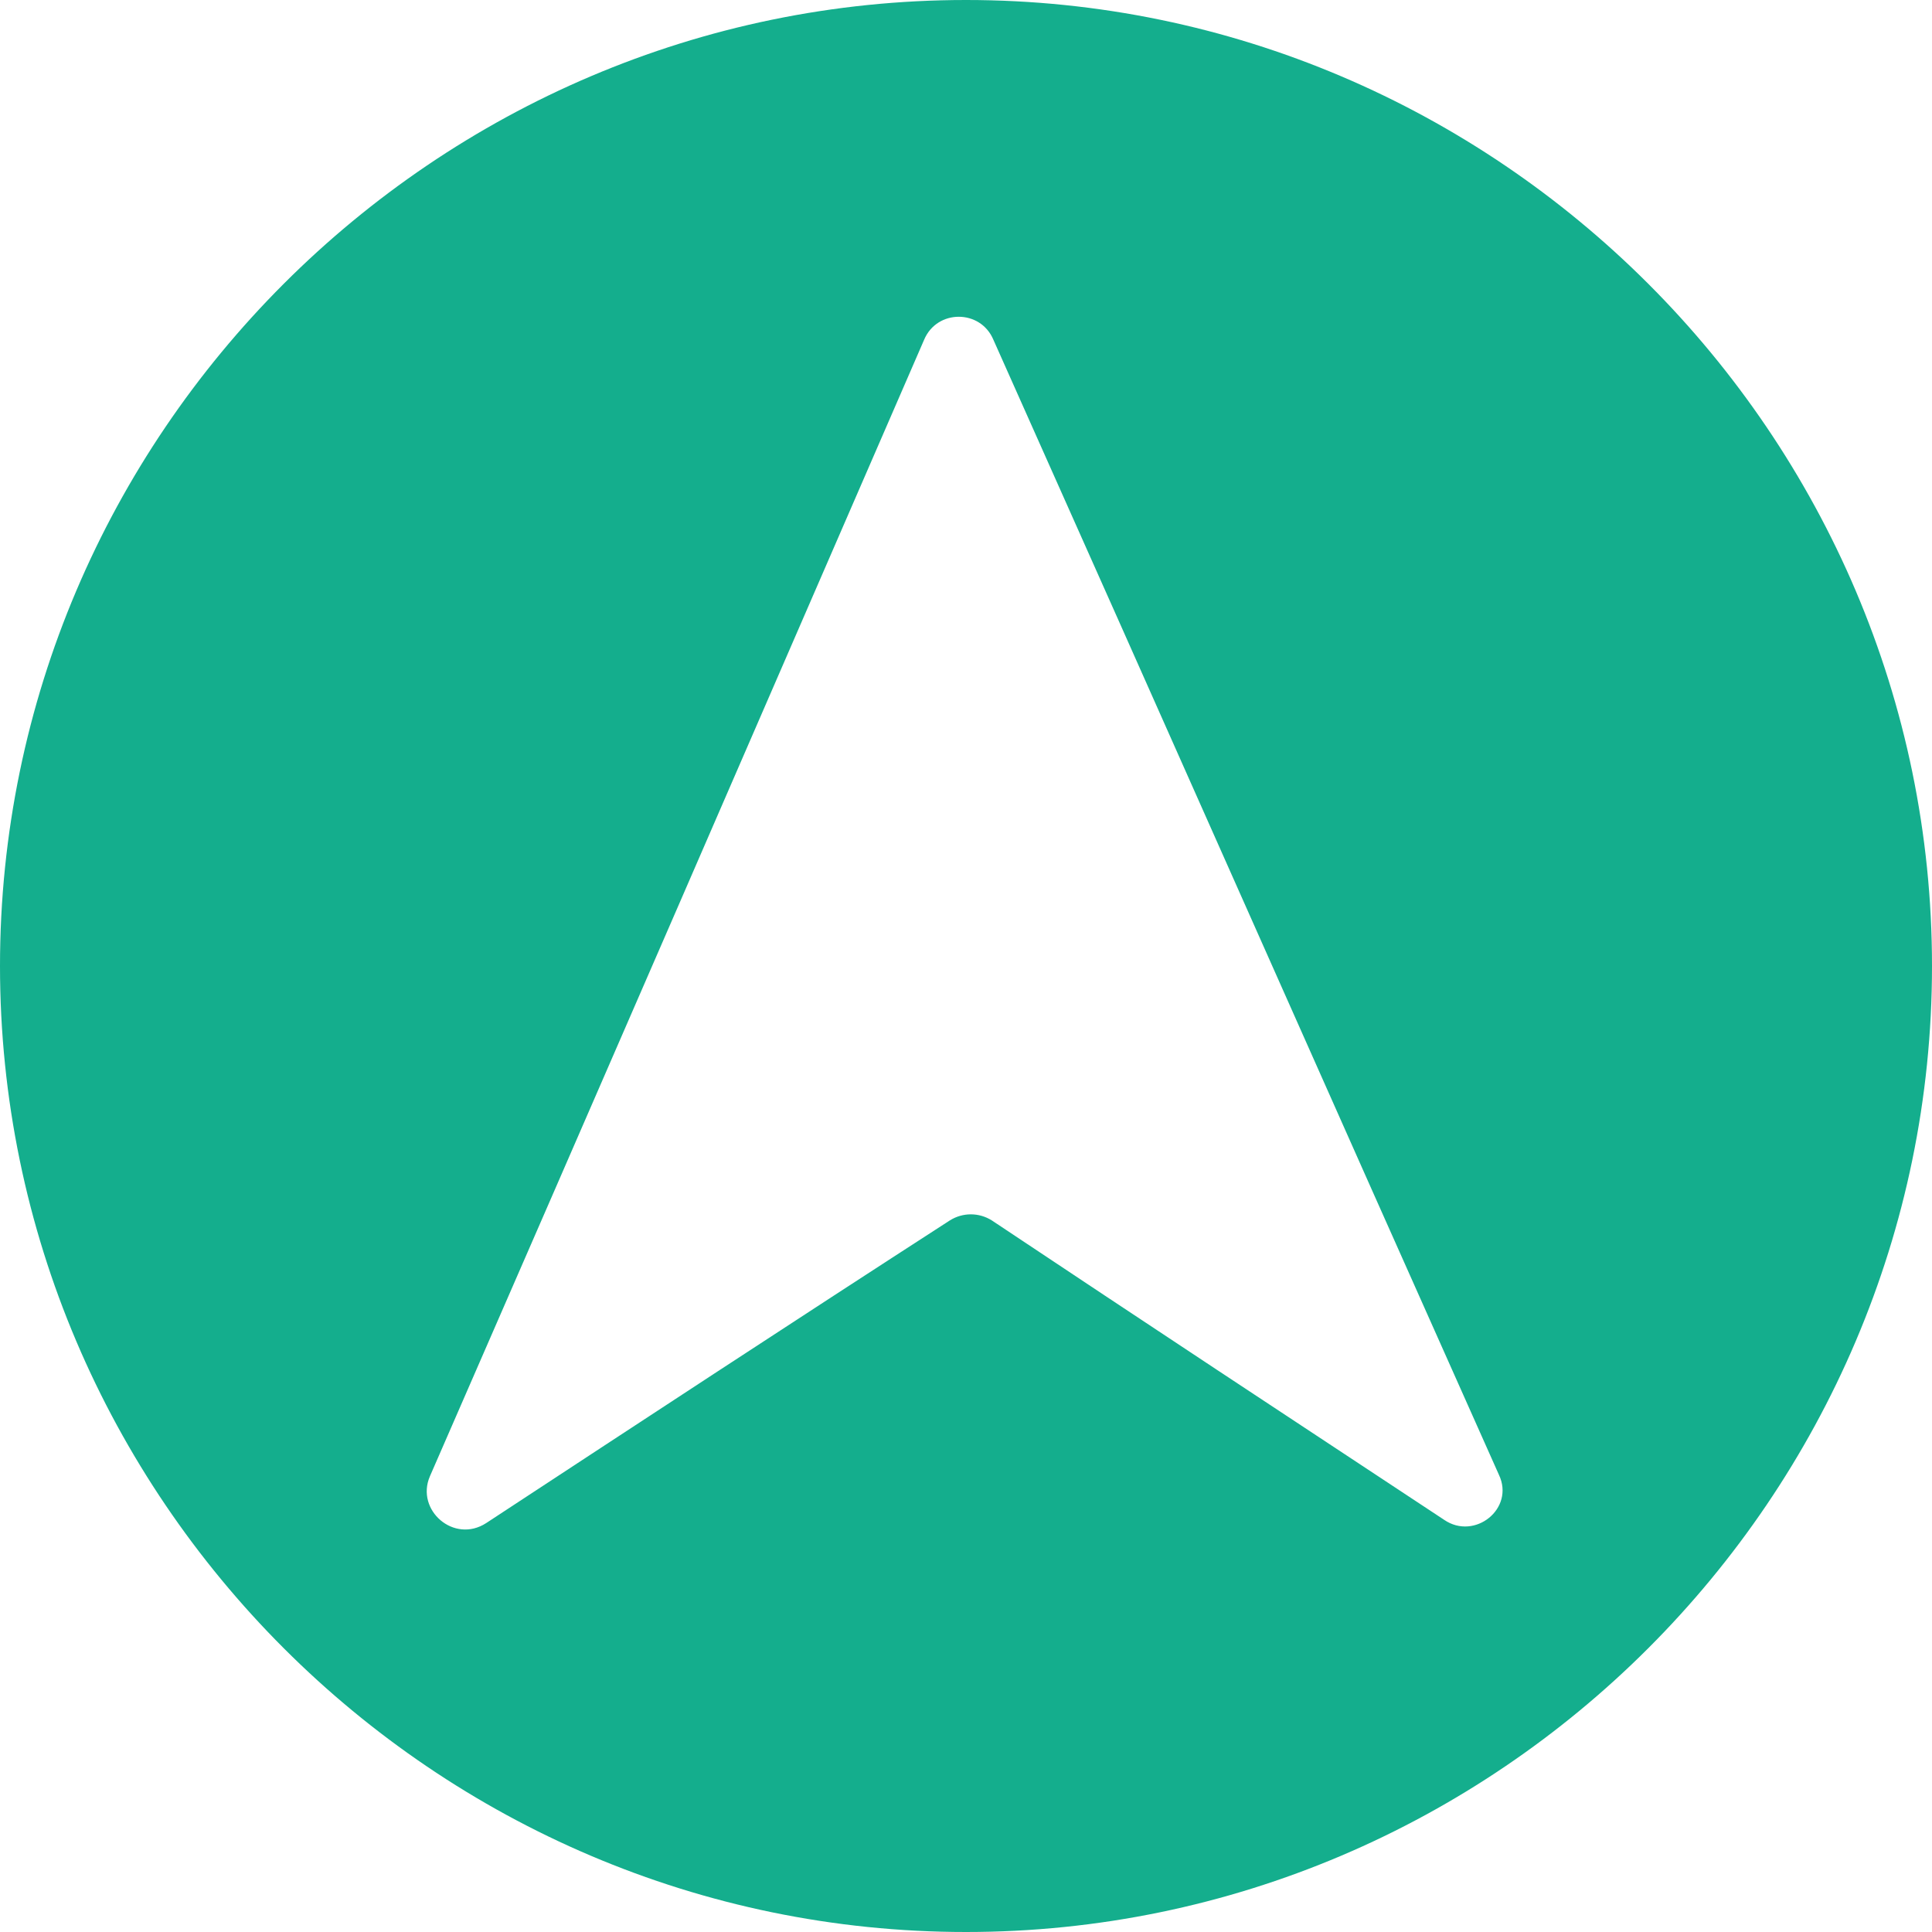 <?xml version="1.0" encoding="utf-8"?>
<!-- Generator: Adobe Illustrator 27.2.0, SVG Export Plug-In . SVG Version: 6.00 Build 0)  -->
<svg version="1.1" id="Calque_1" xmlns="http://www.w3.org/2000/svg" xmlns:xlink="http://www.w3.org/1999/xlink" x="0px" y="0px"
	 viewBox="0 0 120 120" style="enable-background:new 0 0 120 120;" xml:space="preserve">
<style type="text/css">
	.st0{fill:#14AE8D;}
</style>
<path class="st0" d="M60,0C27,0,0,27,0,60s27,60,60,60s60-27,60-60S93,0,60,0z M89.7,94.4C80.3,88.2,70.9,82,61.6,75.8
	c-0.8-0.5-1.8-0.5-2.6,0C49.4,82,39.8,88.3,30.2,94.6c-2,1.3-4.4-0.8-3.5-2.9C37,68.1,47.2,44.6,57.4,21.1c0.8-1.9,3.5-1.9,4.3,0
	c10.5,23.5,20.9,47,31.4,70.5C94.1,93.7,91.6,95.7,89.7,94.4z"/>
</svg>
